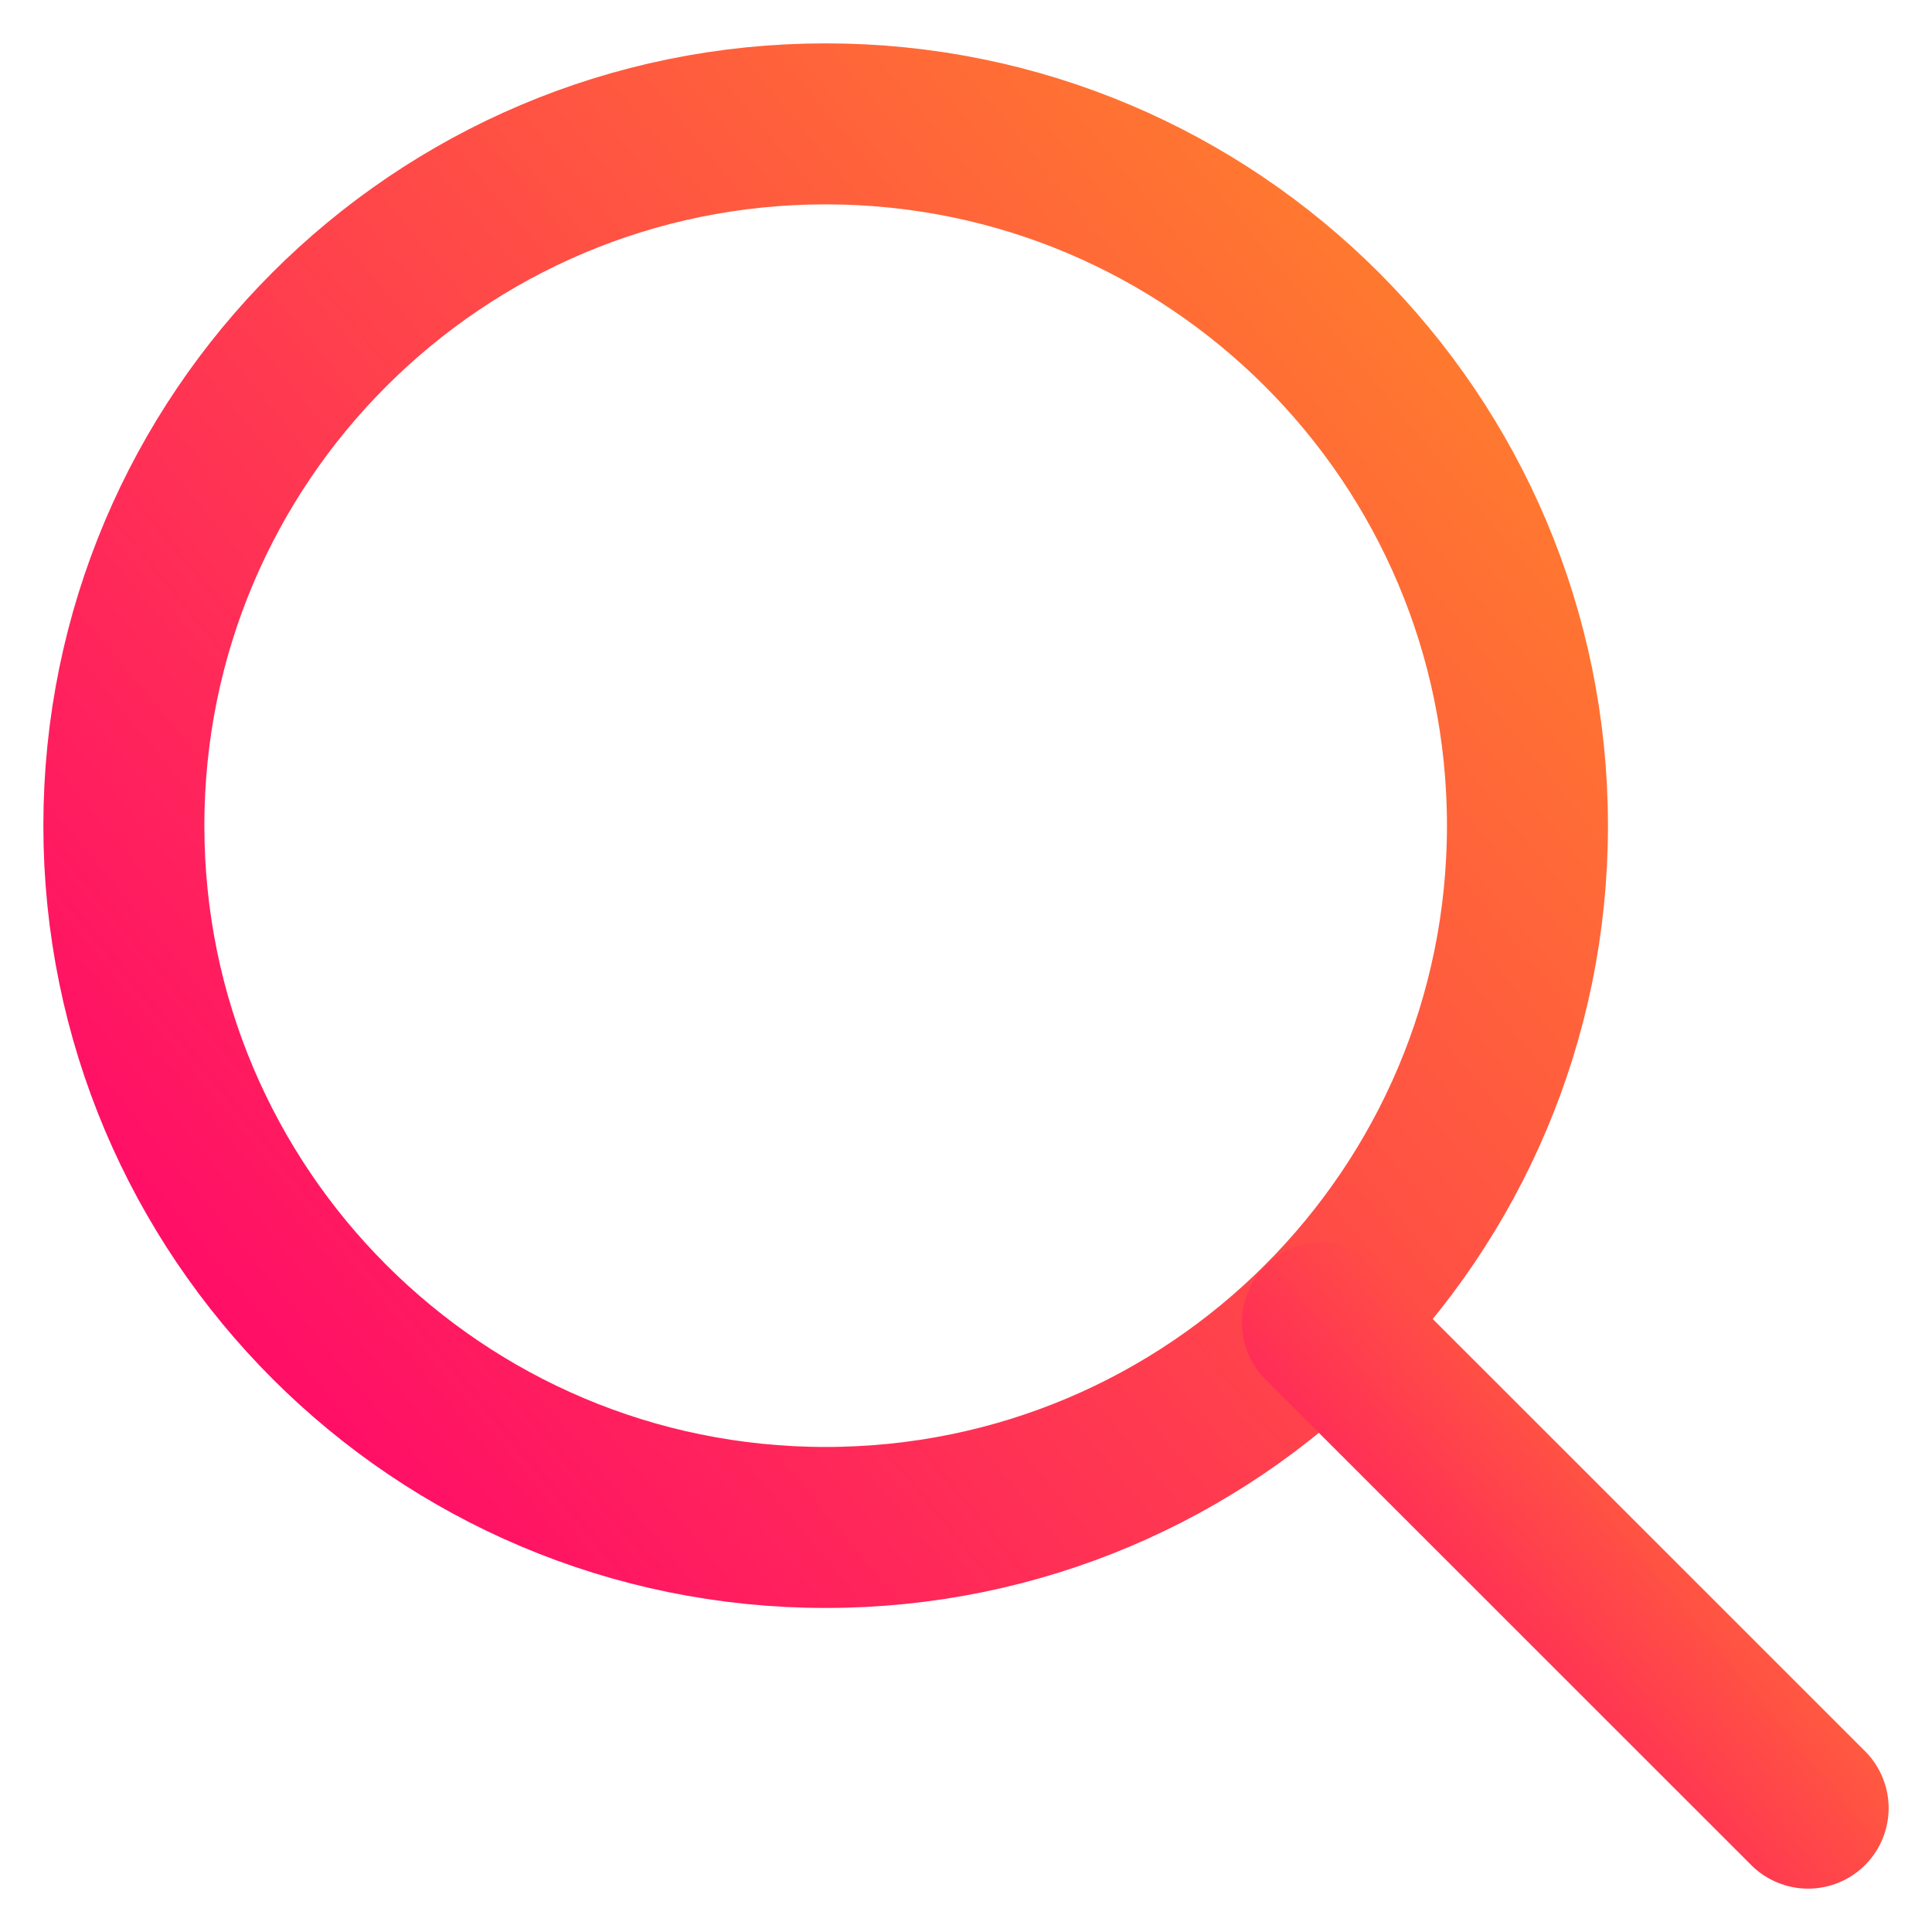 <svg width="18" height="18" viewBox="0 0 18 18" fill="none" xmlns="http://www.w3.org/2000/svg">
<path d="M7.692 14.231C11.303 14.231 14.231 11.303 14.231 7.692C14.231 4.081 11.303 1.154 7.692 1.154C4.081 1.154 1.154 4.081 1.154 7.692C1.154 11.303 4.081 14.231 7.692 14.231Z" stroke="url(#paint0_linear_13_63)" stroke-width="1.5" stroke-linecap="round" stroke-linejoin="round"/>
<path d="M16.846 16.846L12.321 12.322" stroke="url(#paint1_linear_13_63)" stroke-width="1.5" stroke-linecap="round" stroke-linejoin="round"/>
<defs>
<linearGradient id="paint0_linear_13_63" x1="3.38" y1="16.923" x2="23.376" y2="0.347" gradientUnits="userSpaceOnUse">
<stop stop-color="#FF006E"/>
<stop offset="1" stop-color="#FFBE0B"/>
</linearGradient>
<linearGradient id="paint1_linear_13_63" x1="13.092" y1="17.778" x2="20.01" y2="12.043" gradientUnits="userSpaceOnUse">
<stop stop-color="#FF006E"/>
<stop offset="1" stop-color="#FFBE0B"/>
</linearGradient>
</defs>
</svg>
